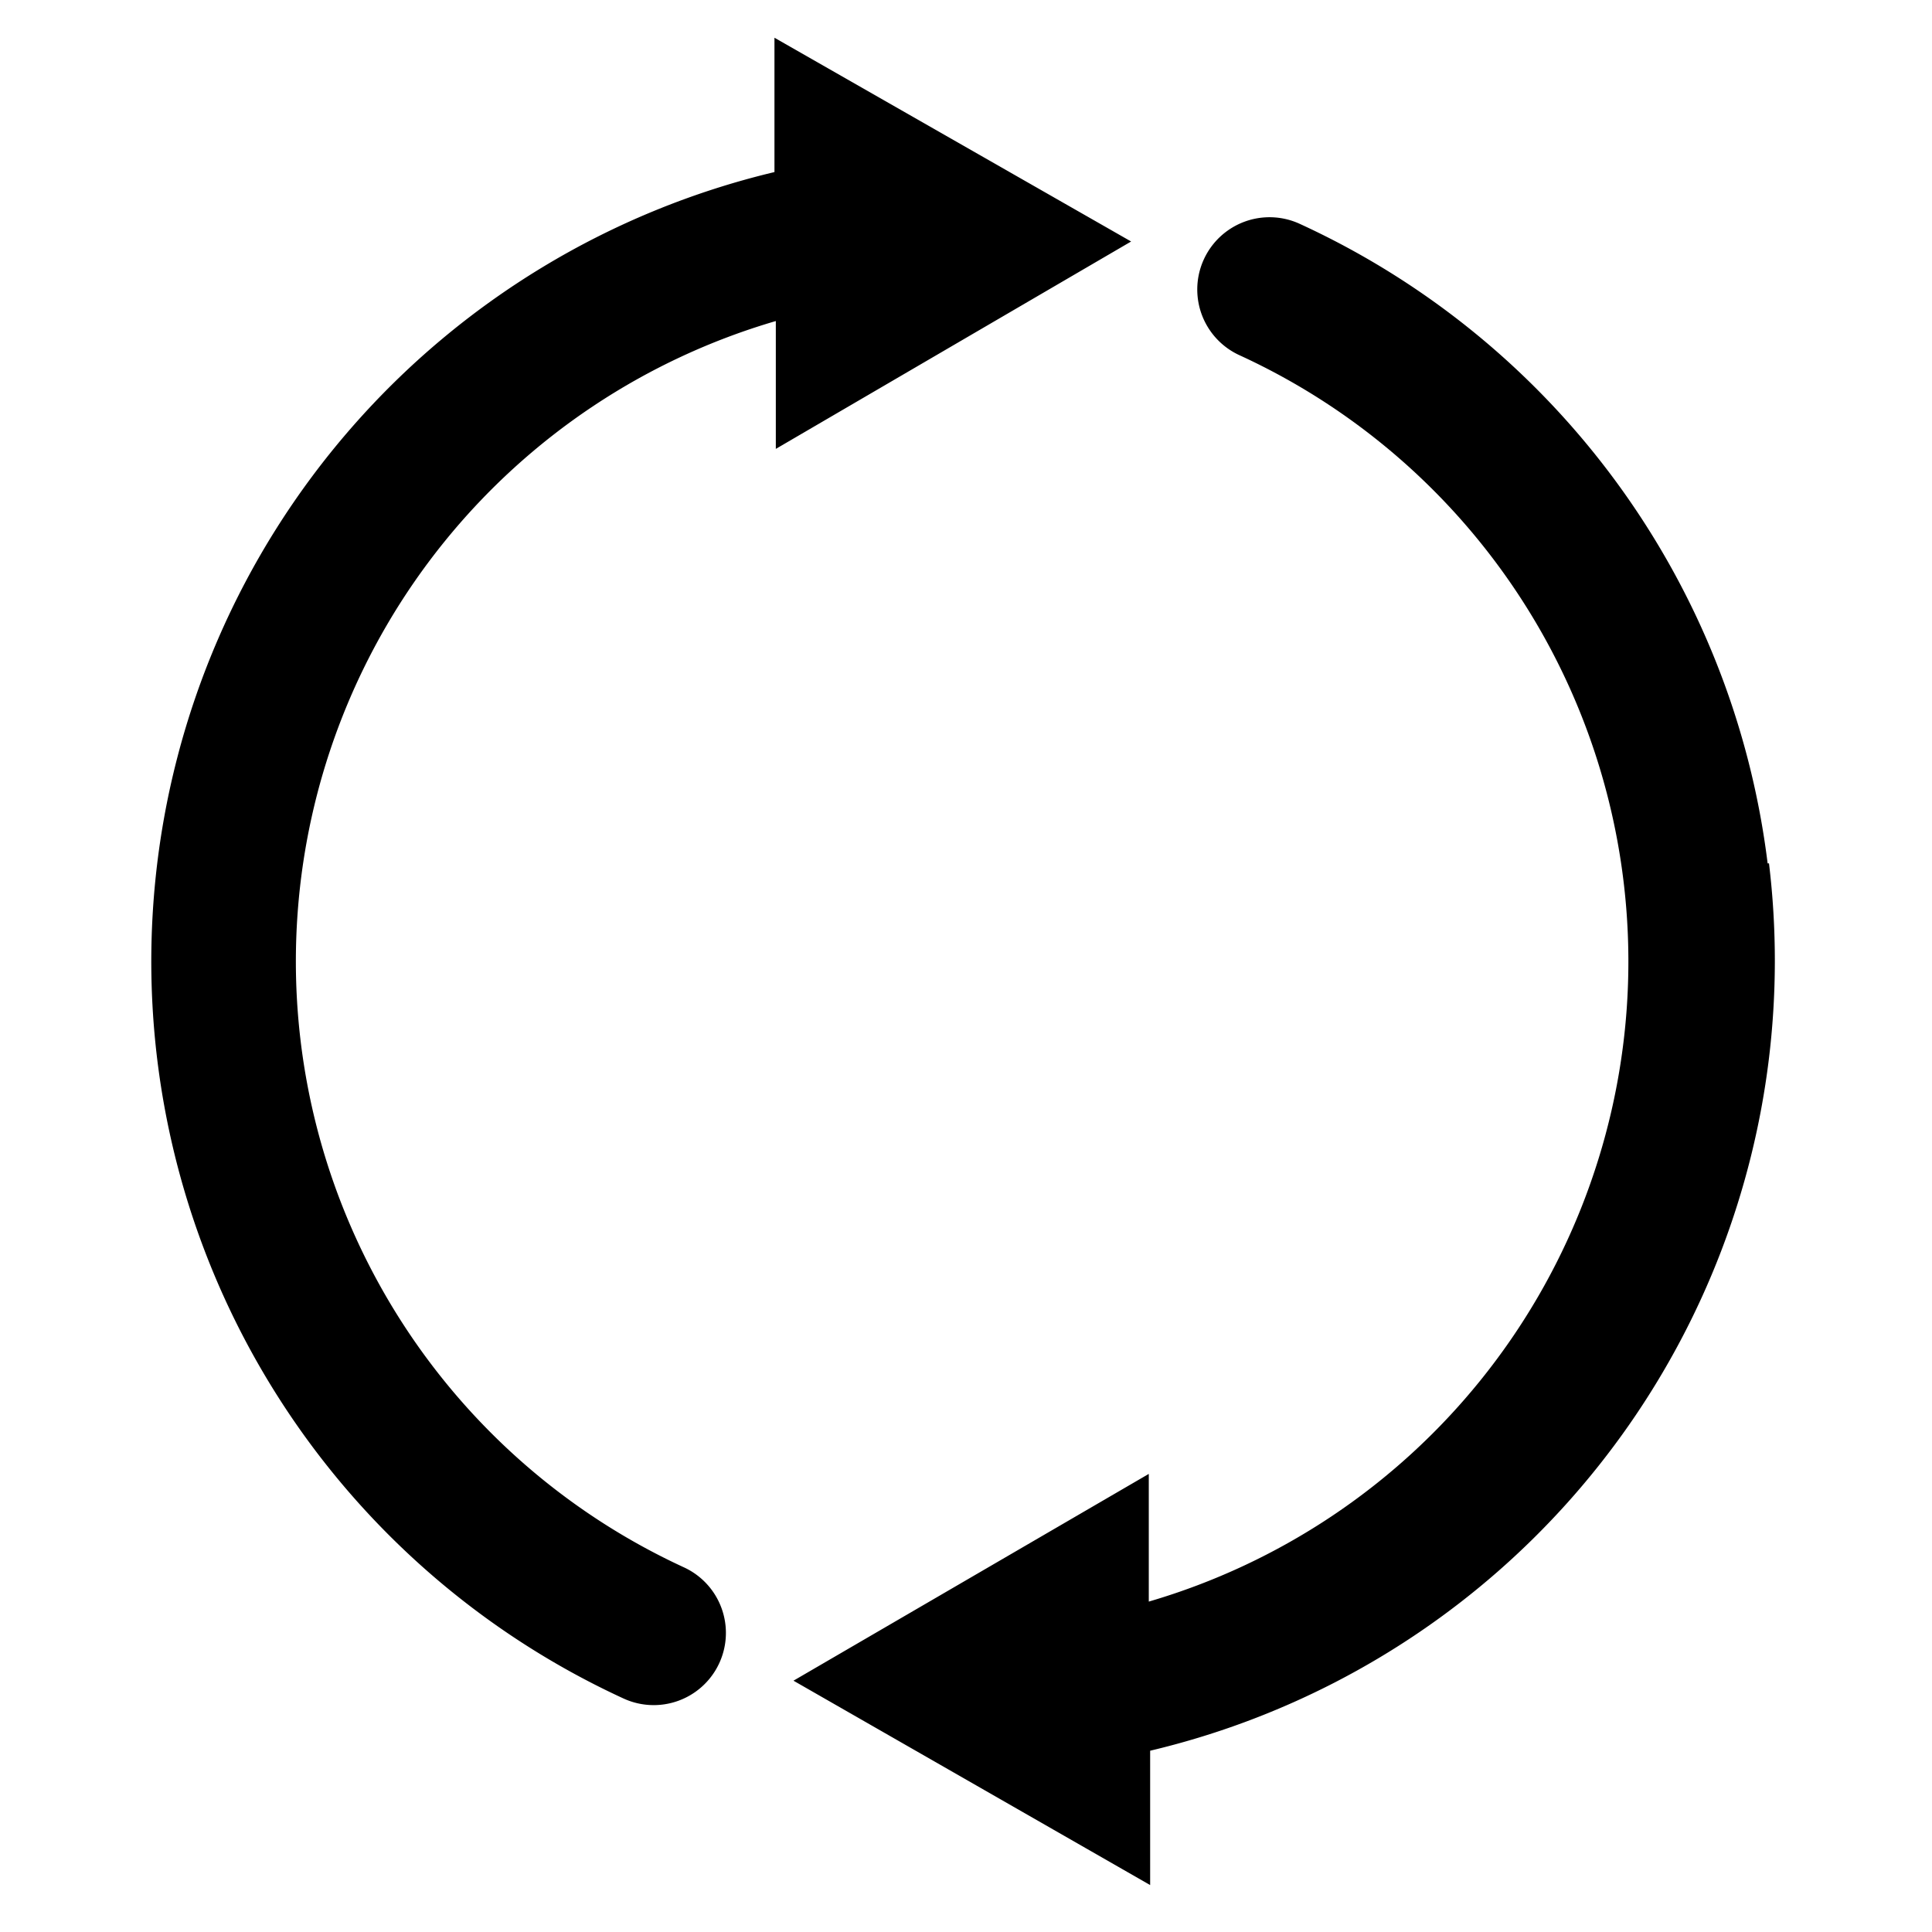 <svg id="图层_1" data-name="图层 1" xmlns="http://www.w3.org/2000/svg" viewBox="0 0 128 128"><path d="M117.11,57.2a53.87,53.87,0,0,0-31-42.37,4.78,4.78,0,0,0-4,8.7,44.19,44.19,0,0,1-6,82.58l0-8.46-23.54,13.7L76.2,124.89l0-8.9a53.79,53.79,0,0,0,41-58.79ZM51.31,2.5l0,8.9a53.76,53.76,0,0,0-10,101.13,4.78,4.78,0,1,0,4-8.69,44.2,44.2,0,0,1,6.09-82.57l0,8.47L74.94,16Z"/></svg>